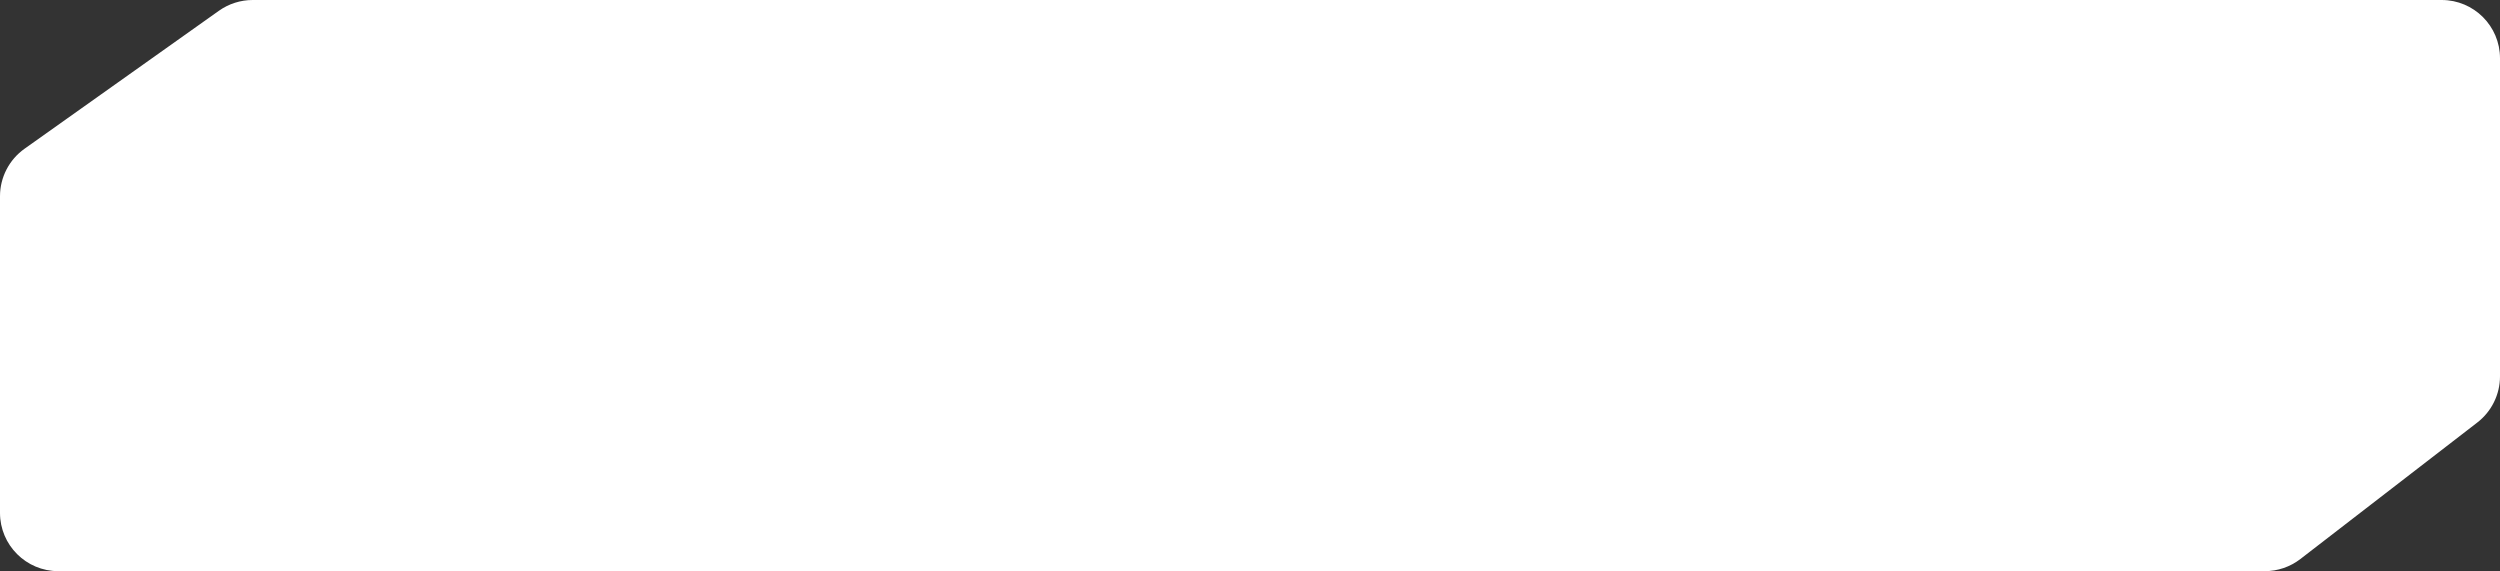<svg width="267" height="61" viewBox="0 0 267 61" fill="none" xmlns="http://www.w3.org/2000/svg">
<rect x="0" y="0" width="267" height="61" fill="#333333" stroke="none"/>
<path d="M0 20.962C0 18.944 0.978 17.052 2.623 15.884L23.381 1.149C24.434 0.402 25.694 0 26.986 0H260.772C264.212 0 267 2.788 267 6.228V40.194C267 42.124 266.105 43.945 264.576 45.124L245.681 59.703C244.591 60.544 243.253 61 241.877 61H6.228C2.788 61 0 58.212 0 54.772V20.962Z" fill="white"/>
</svg>
